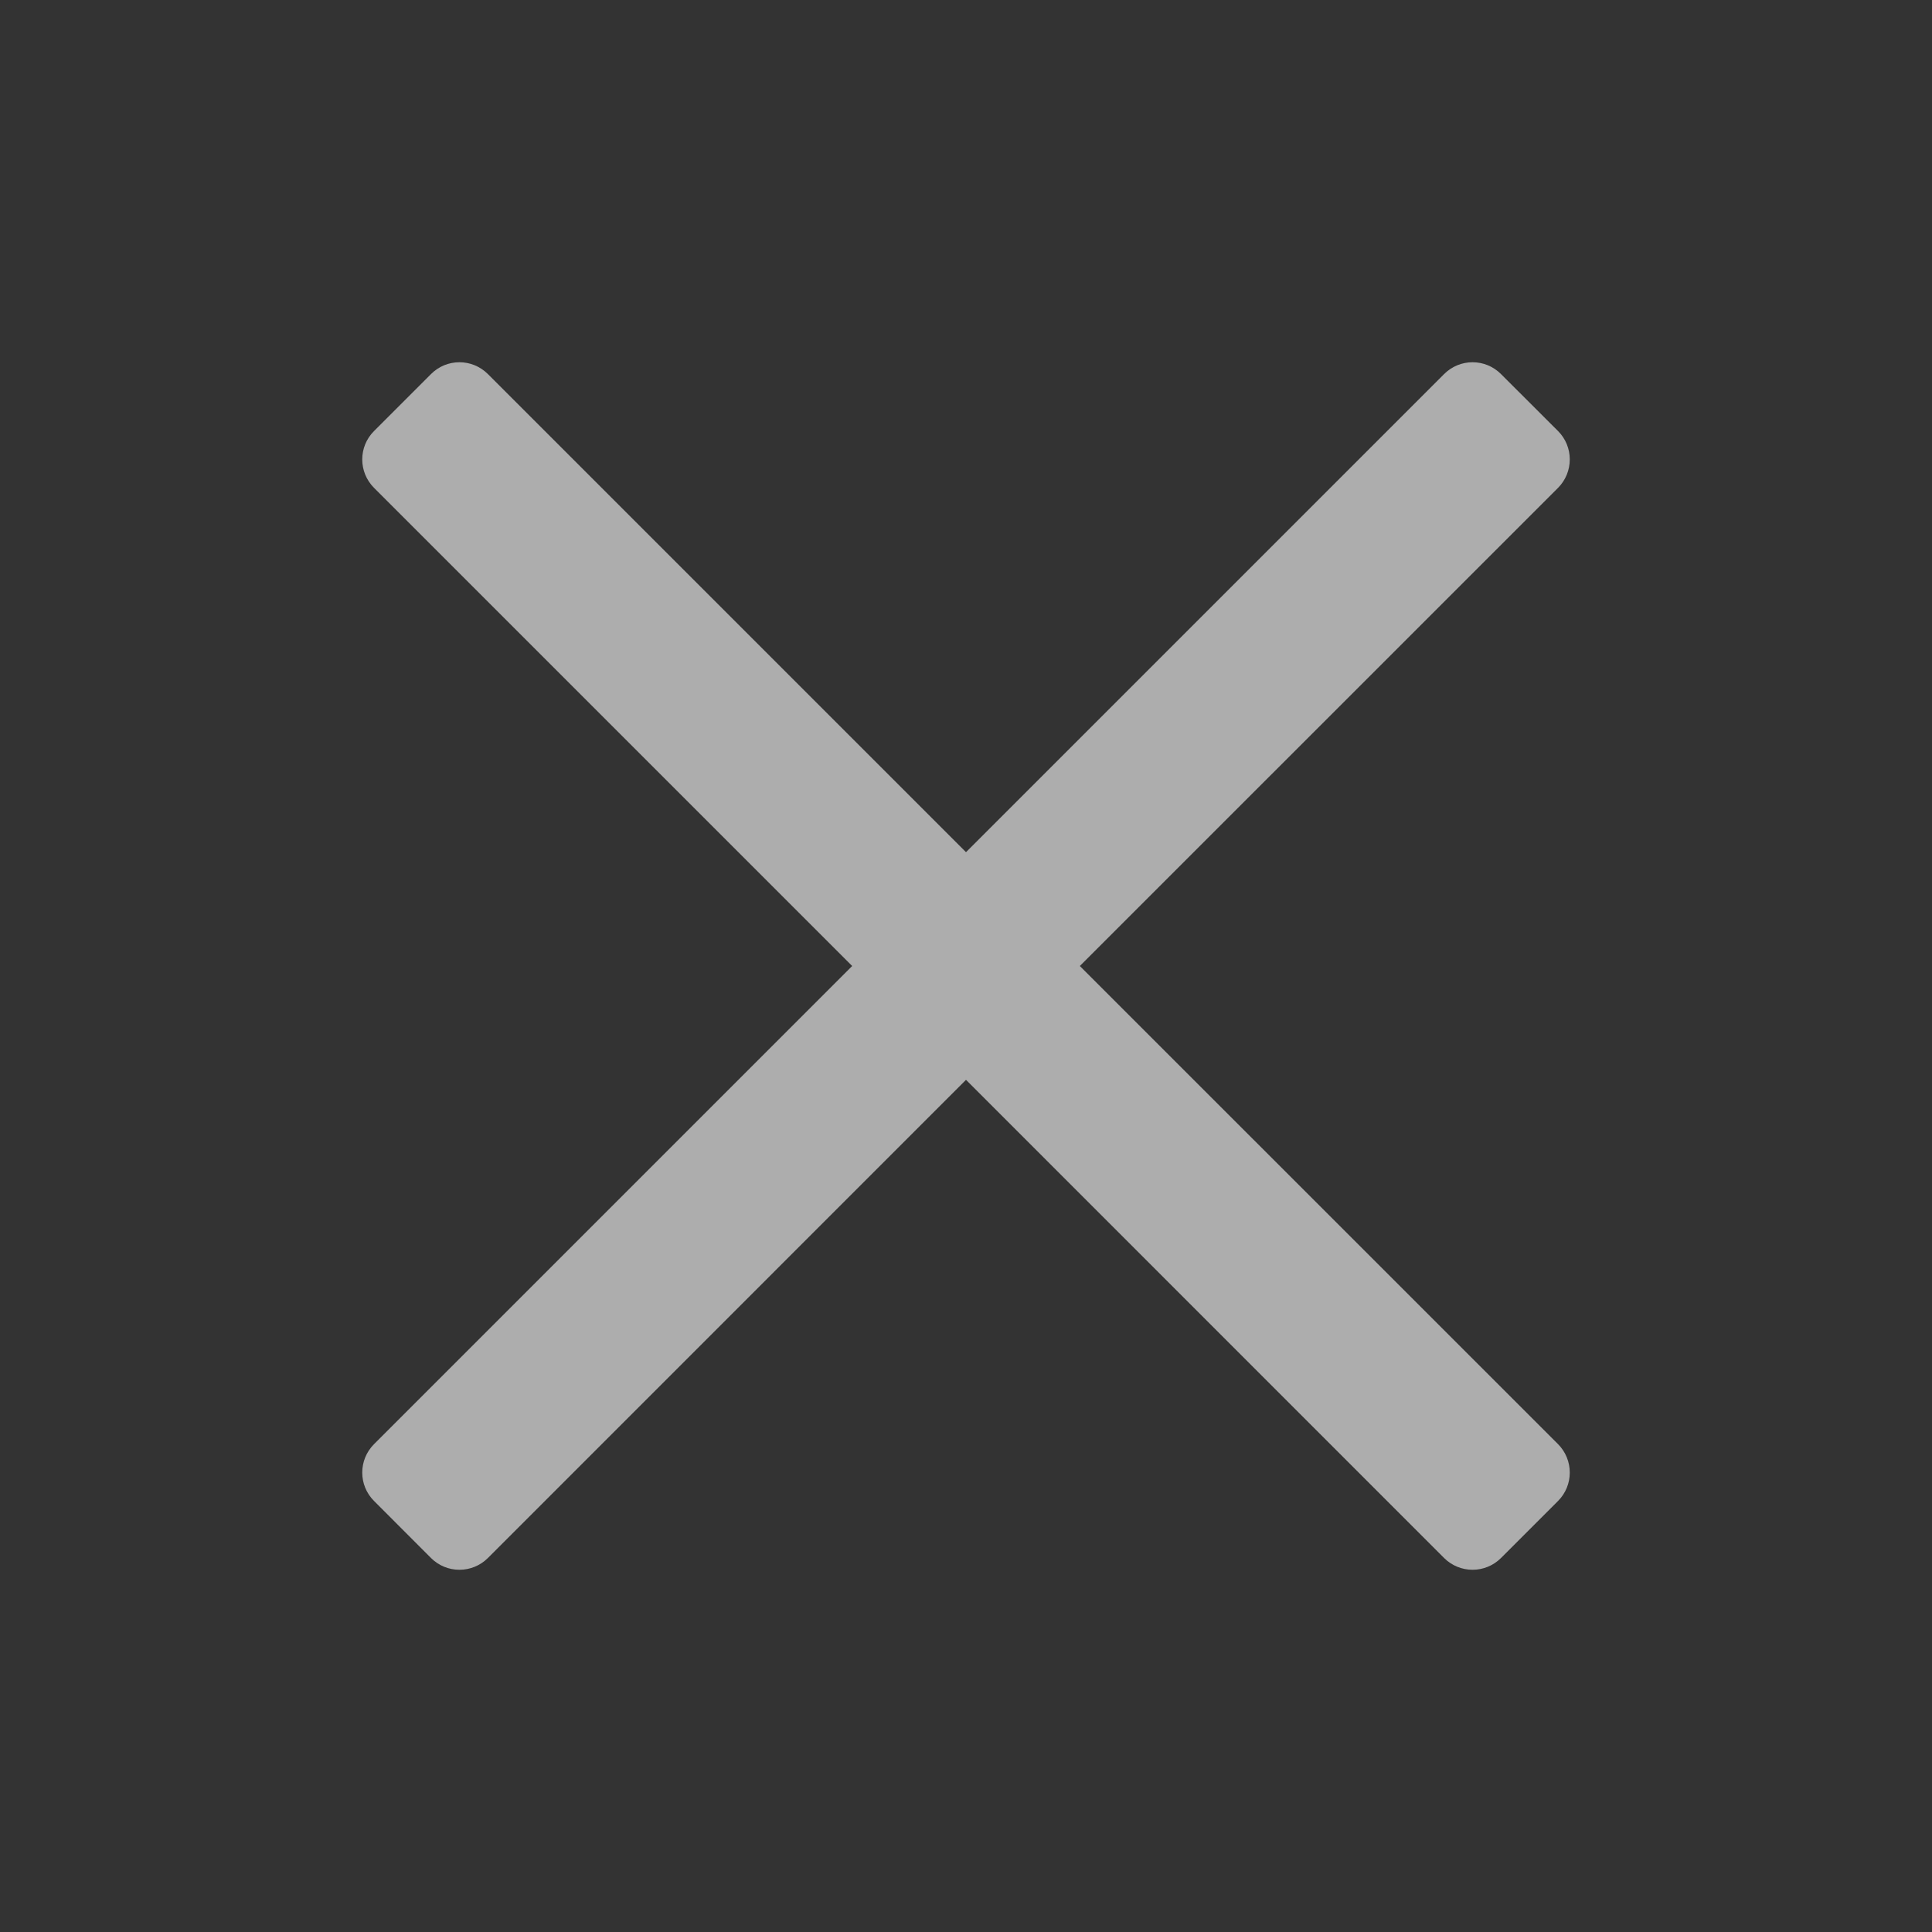 <svg width="100%" height="100%" viewBox="0 0 24 24" fill="none" xmlns="http://www.w3.org/2000/svg">
<rect x="0" y="0" width="24" height="24" fill="#333333" stroke="none"/>
<path fill-rule="evenodd" clip-rule="evenodd" d="M10.586 12L4.647 6.061C4.451 5.865 4.451 5.549 4.647 5.354L5.354 4.647C5.549 4.451 5.865 4.451 6.061 4.647L12 10.586L17.939 4.647C18.135 4.451 18.451 4.451 18.646 4.647L19.354 5.354C19.549 5.549 19.549 5.865 19.354 6.061L13.414 12L19.354 17.939C19.549 18.135 19.549 18.451 19.354 18.646L18.646 19.354C18.451 19.549 18.135 19.549 17.939 19.354L12 13.414L6.061 19.354C5.865 19.549 5.549 19.549 5.354 19.354L4.647 18.646C4.451 18.451 4.451 18.135 4.647 17.939L10.586 12Z" fill="white" fill-opacity="0.6"/>
</svg>
